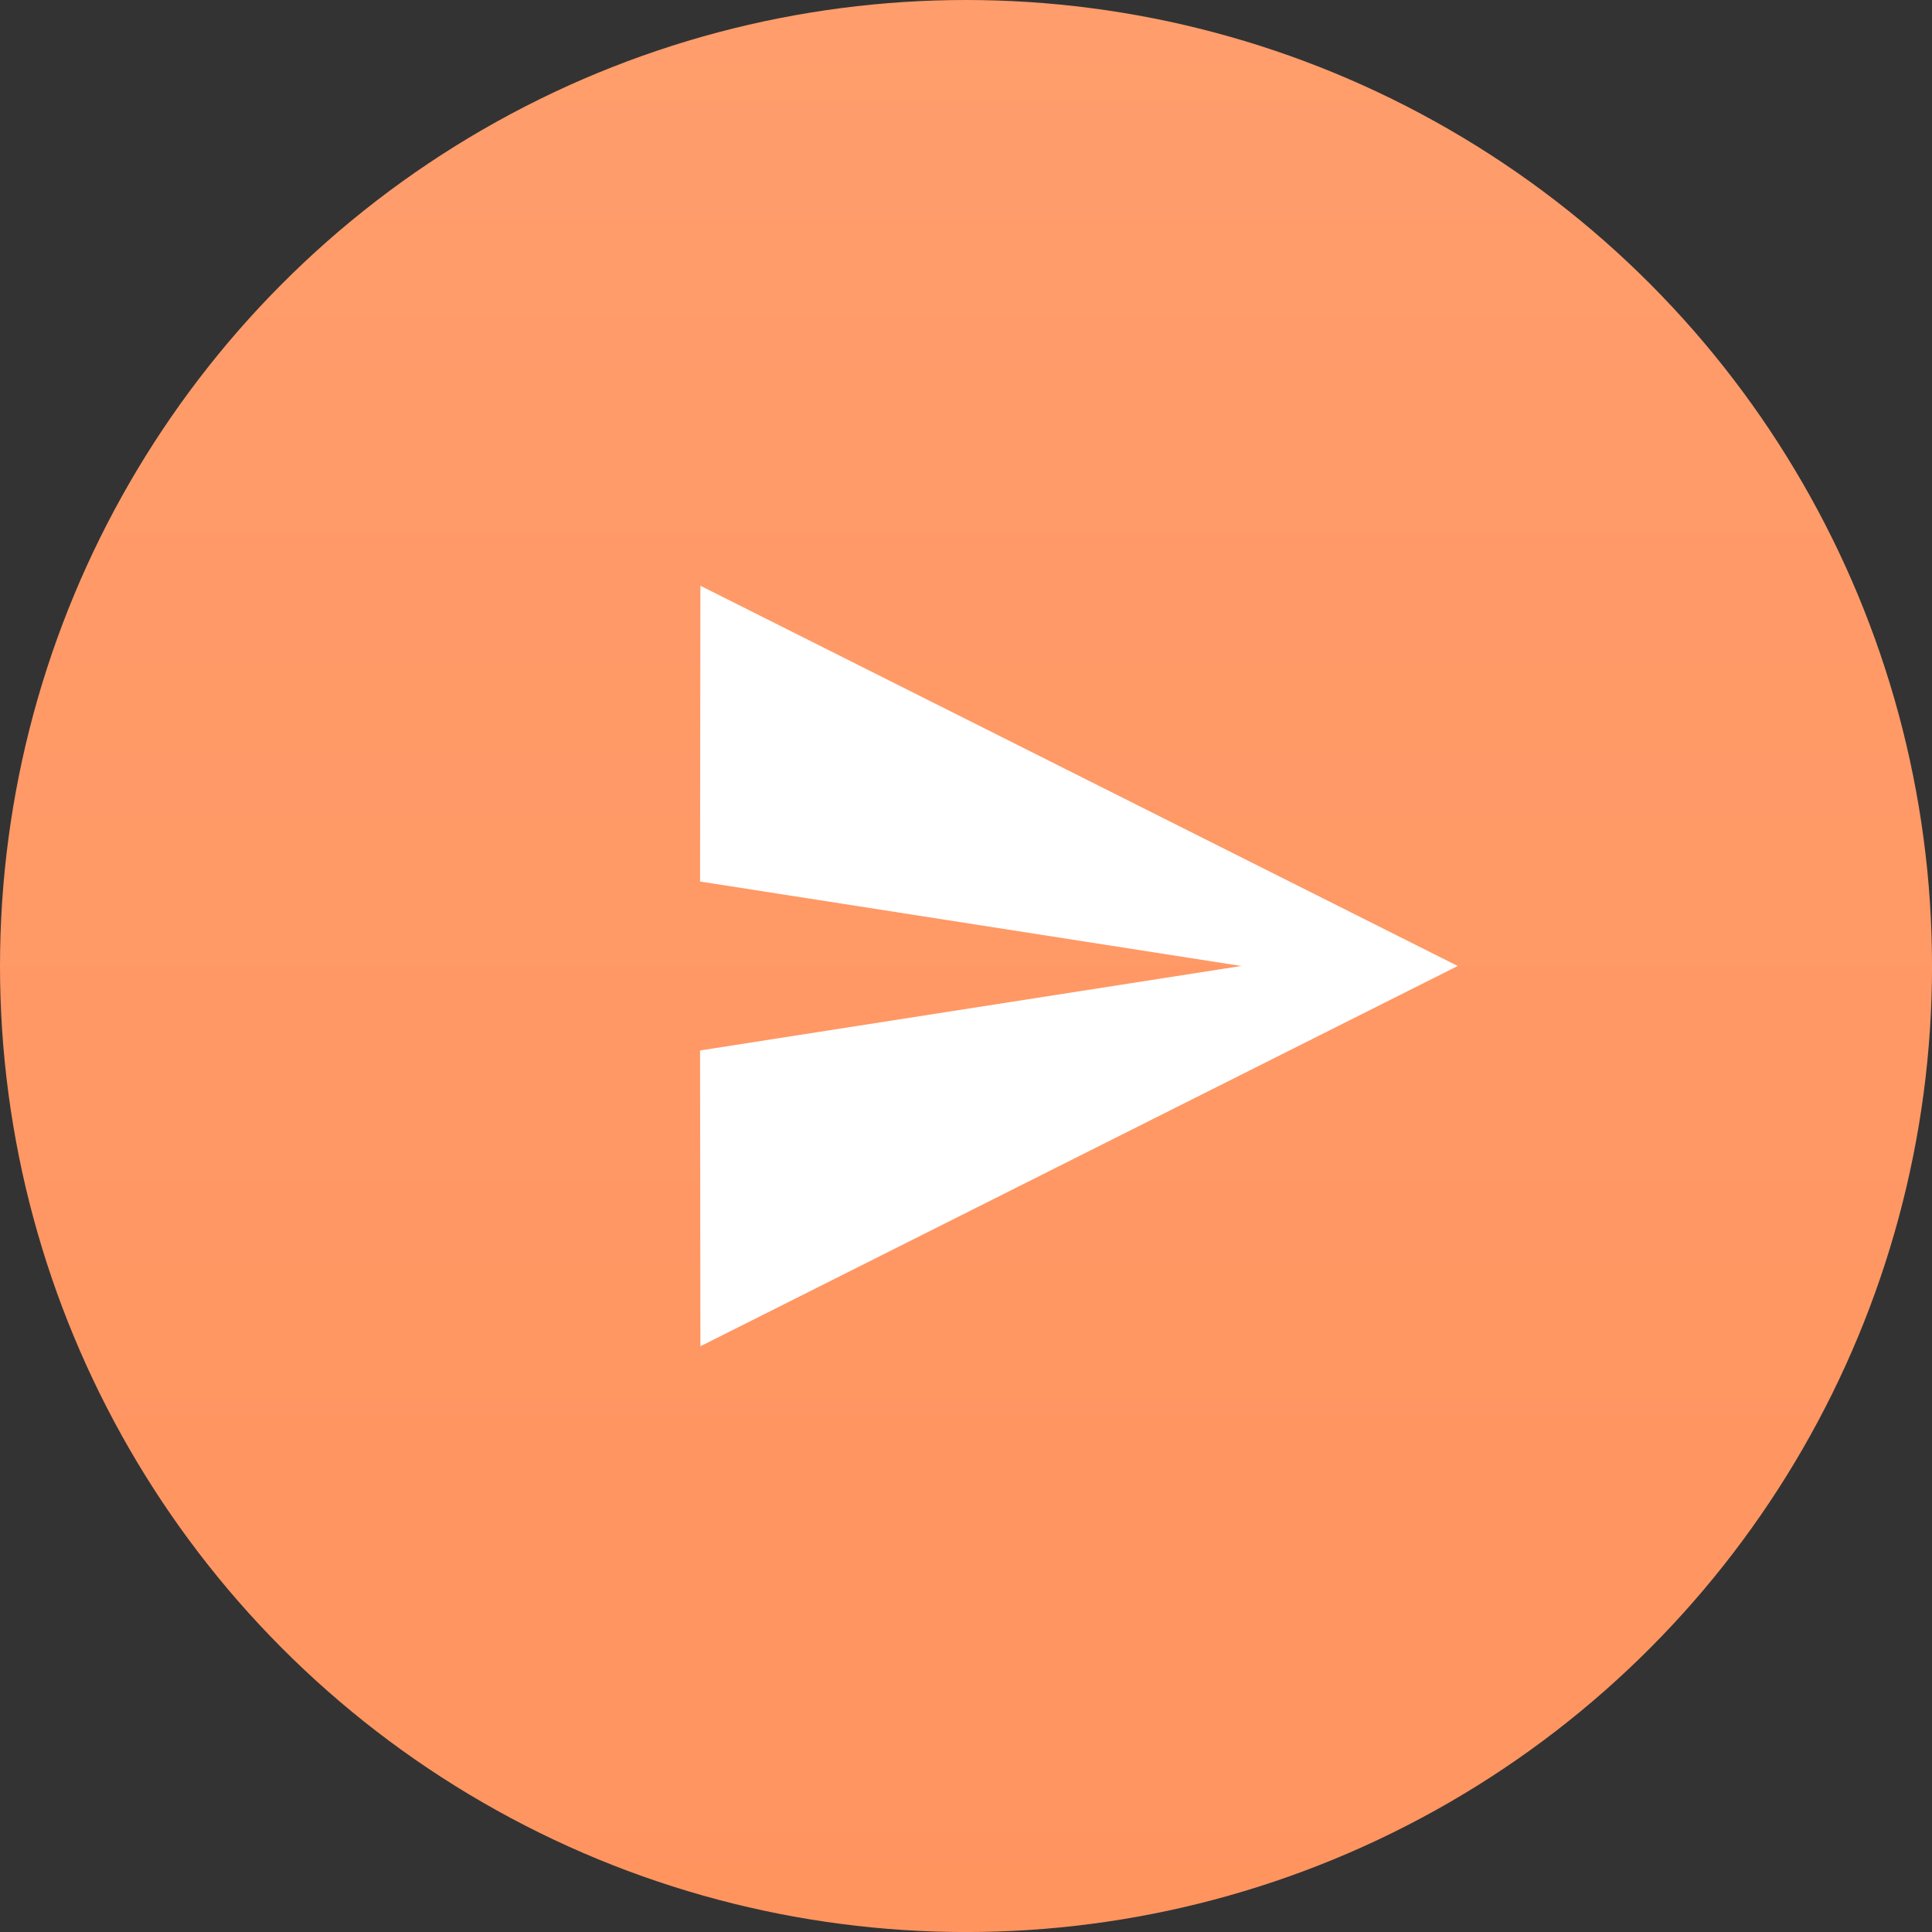 <svg id="Group_2679" data-name="Group 2679" xmlns="http://www.w3.org/2000/svg" xmlns:xlink="http://www.w3.org/1999/xlink" width="58.791" height="58.791" viewBox="0 0 58.791 58.791">
  <rect x="0" y="0" width="58.791" height="58.791" fill="#333333" stroke="none"/>
  <defs>
    <linearGradient id="linear-gradient" x1="0.5" x2="0.5" y2="1" gradientUnits="objectBoundingBox">
      <stop offset="0" stop-color="#ff9d6c"/>
      <stop offset="1" stop-color="#ff945f"/>
    </linearGradient>
  </defs>
  <circle id="Ellipse_23" data-name="Ellipse 23" cx="29.396" cy="29.396" r="29.396" transform="translate(0 0)" fill="url(#linear-gradient)"/>
  <g id="send" transform="translate(21.303 17.825)">
    <g id="Group_23" data-name="Group 23">
      <path id="Path_22" data-name="Path 22" d="M.011,32,0,41,16.468,43.57,0,46.141l.011,9L23.056,43.57Z" transform="translate(0 -32)" fill="#fff"/>
    </g>
  </g>
</svg>

